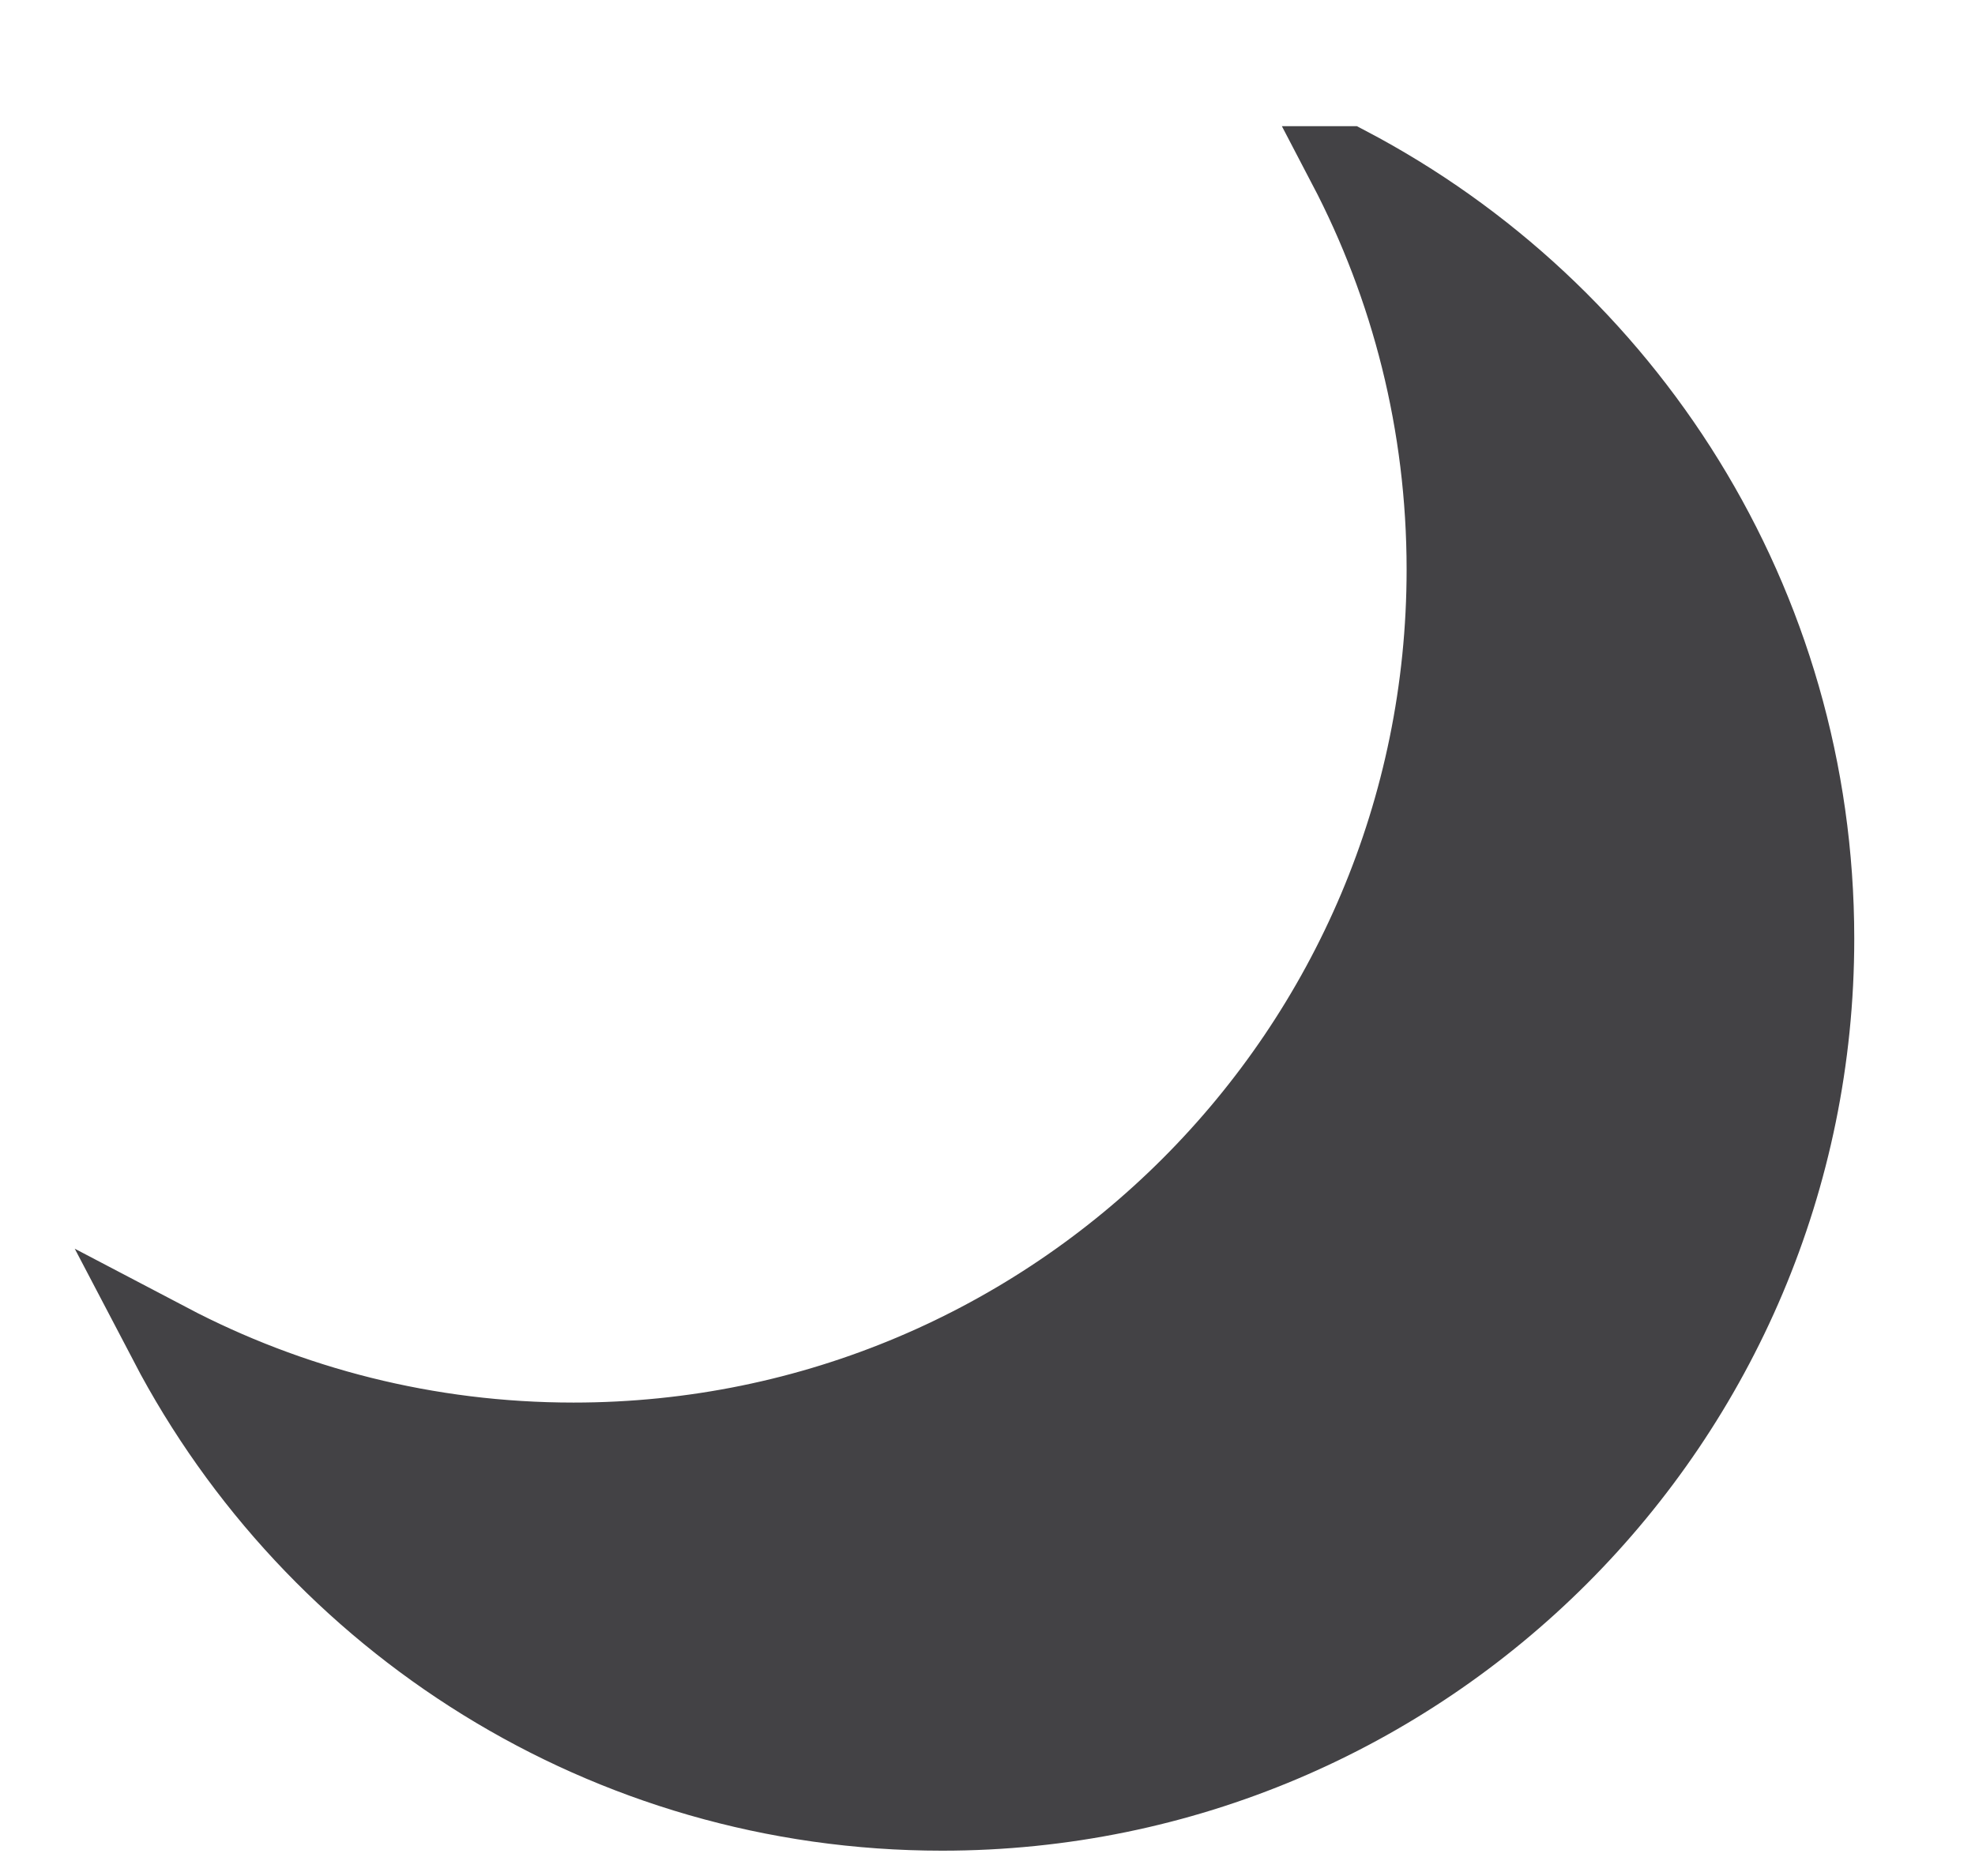 <?xml version="1.0" encoding="UTF-8"?>
<!DOCTYPE svg PUBLIC "-//W3C//DTD SVG 1.1//EN" "http://www.w3.org/Graphics/SVG/1.1/DTD/svg11.dtd">
<!-- Creator: CorelDRAW 2018 (64 Bit Versão de avaliação) -->
<svg xmlns="http://www.w3.org/2000/svg" xml:space="preserve" width="16.933mm" height="16.087mm" version="1.1" style="shape-rendering:geometricPrecision; text-rendering:geometricPrecision; image-rendering:optimizeQuality; fill-rule:evenodd; clip-rule:evenodd"
viewBox="0 0 1693.32 1608.66"
 xmlns:xlink="http://www.w3.org/1999/xlink">
 <defs>
  <style type="text/css">
   <![CDATA[
    .str0 {stroke:#434245;stroke-width:67.76;stroke-linecap:round;stroke-miterlimit:114.593}
    .fil0 {fill:#434245}
   ]]>
  </style>
 </defs>
 <g id="Camada_x0020_1">
  <path class="fil0 str0" d="M1155.02 142.04c238.31,125.12 400.9,374.96 400.9,662.81 0,413.21 -334.98,748.18 -748.19,748.18 -288.24,0 -538.36,-163.02 -663.32,-401.87 103.79,54.5 221.92,85.38 347.29,85.38 413.21,0 748.18,-334.97 748.18,-748.19 0,-124.97 -30.68,-242.76 -84.86,-346.31z"/>
 </g>
</svg>
